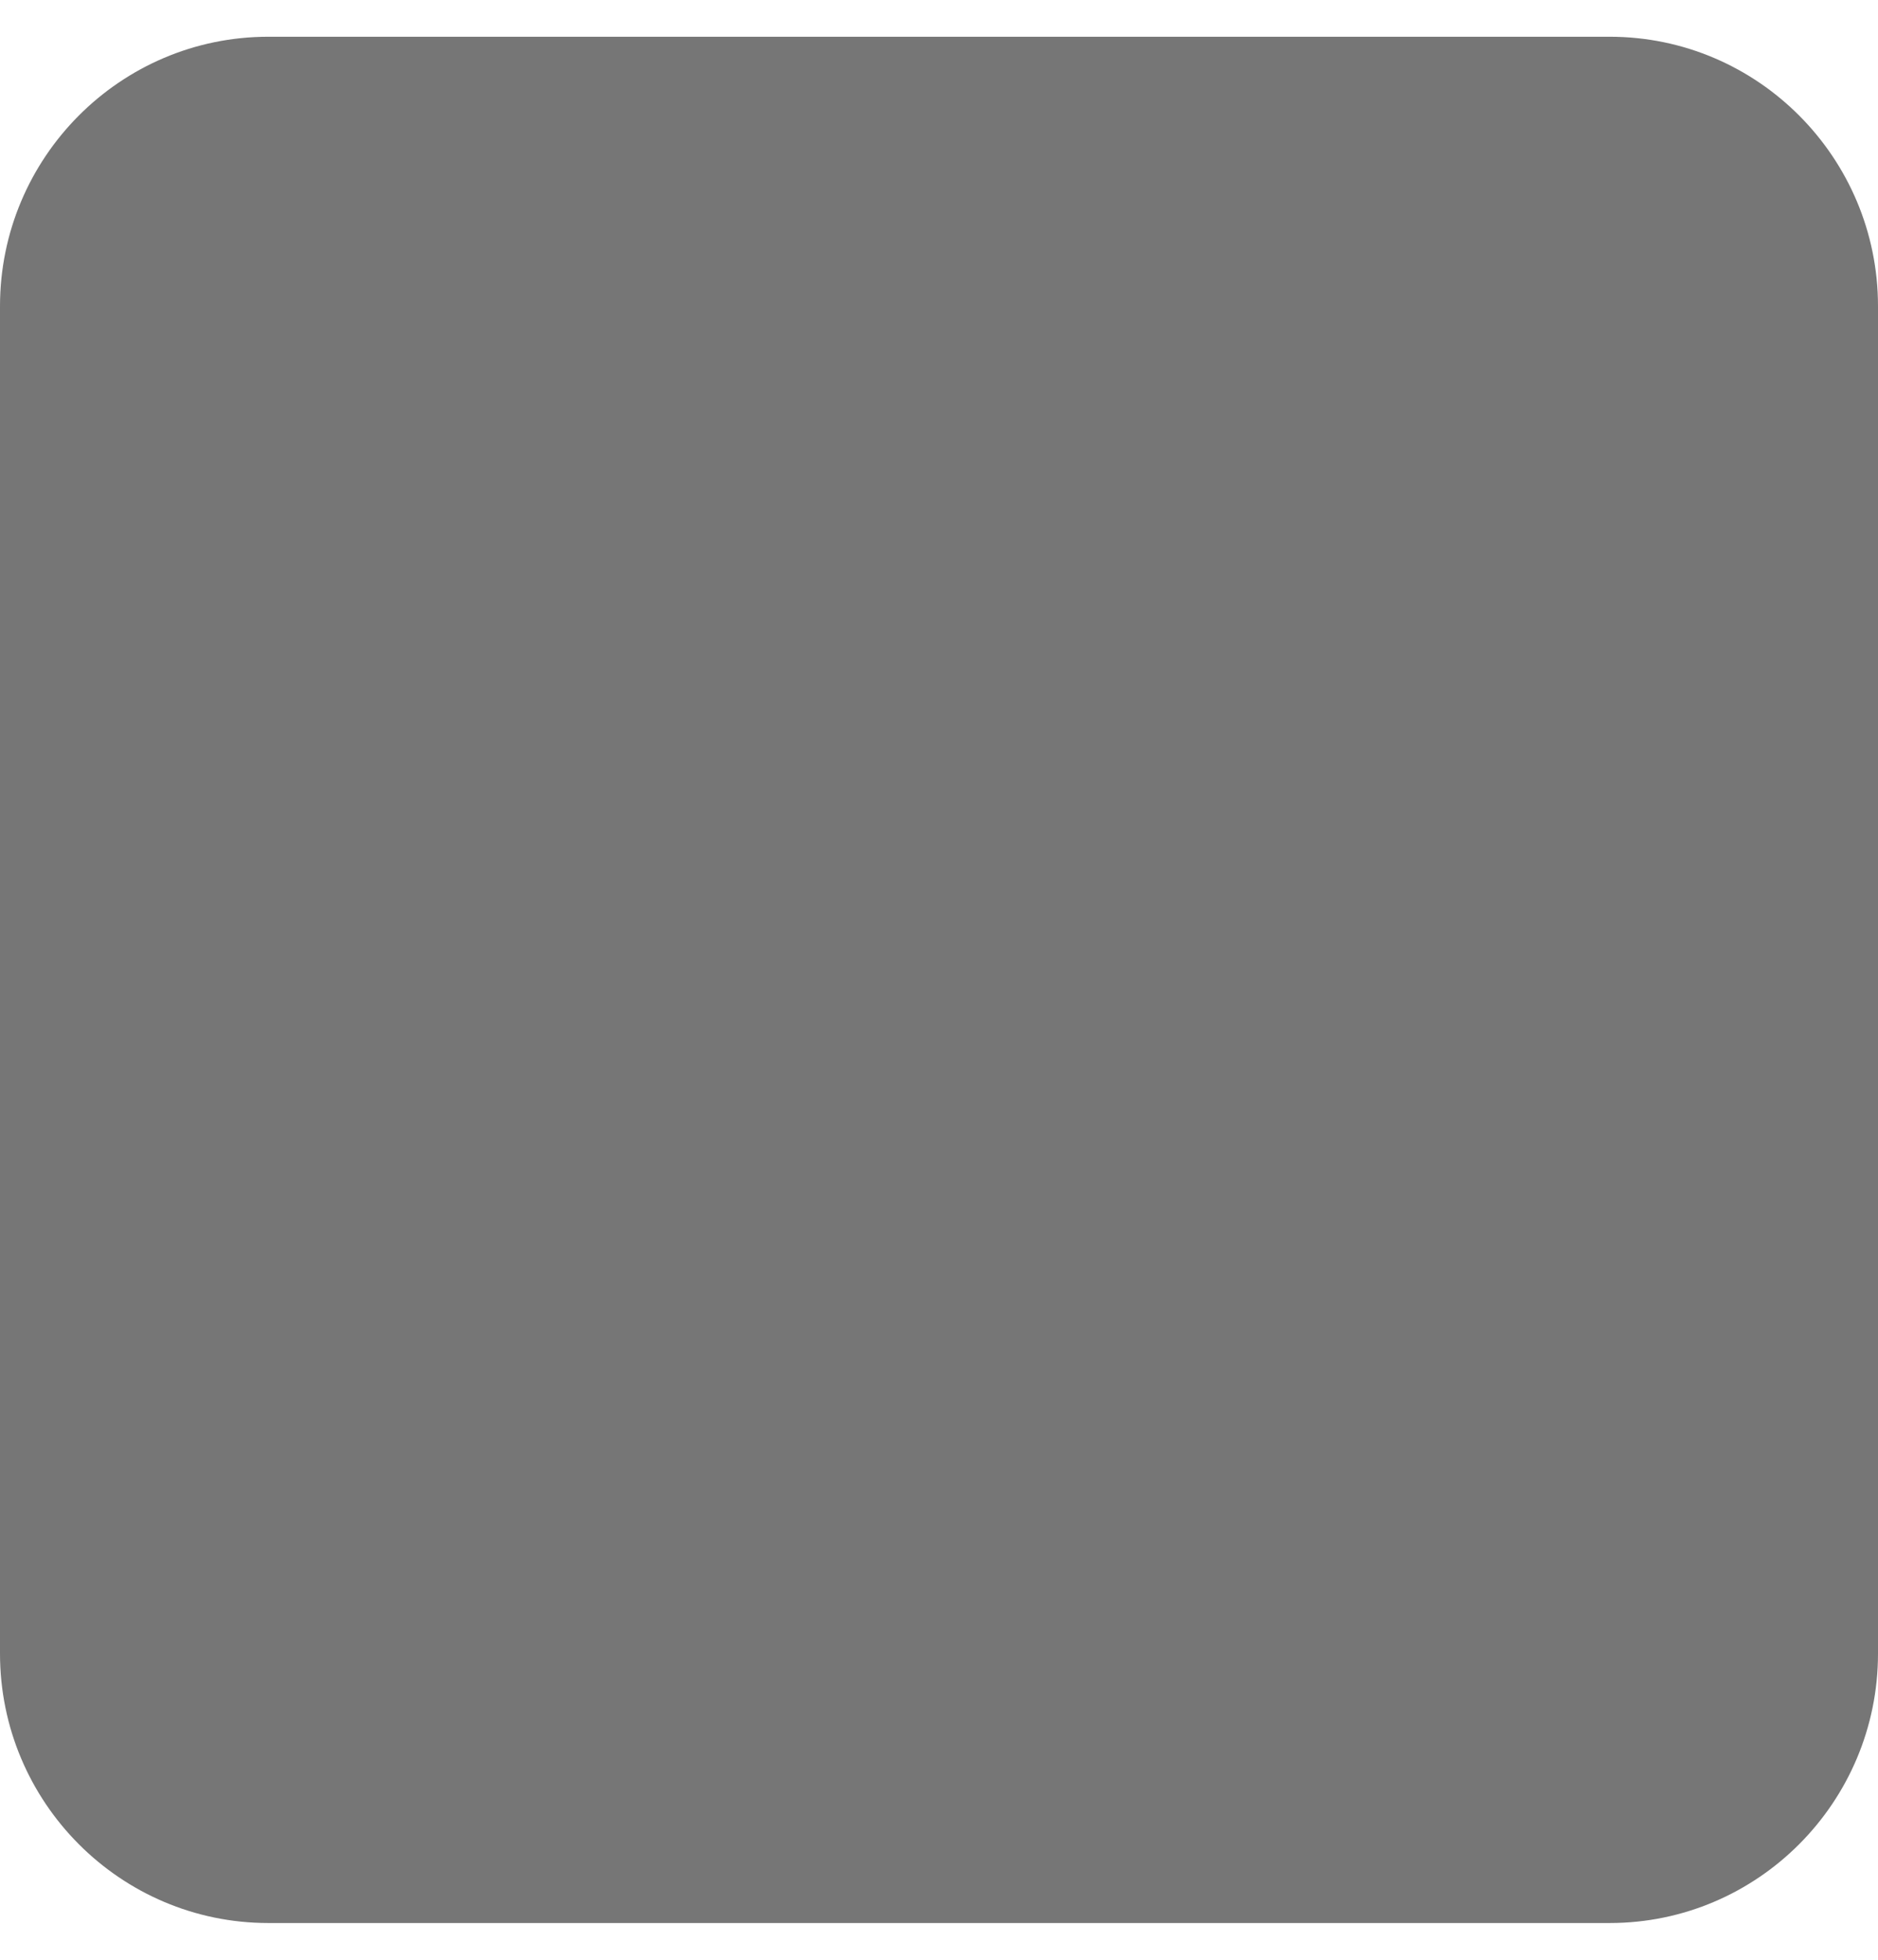 <svg width="23" height="24" viewBox="0 0 23 24" fill="none" xmlns="http://www.w3.org/2000/svg">
<g clip-path="url(#clip0_438_1562)">
<path d="M0 3.75C0 1.93 1.473 0.45 3.286 0.45H19.714C21.527 0.45 23 1.93 23 3.75V20.25C23 22.07 21.527 23.55 19.714 23.55H3.286C1.473 23.55 0 22.07 0 20.25V3.75Z" fill="#767676"/>
</g>
<defs>
<clipPath id="clip0_438_1562">
<rect width="23" height="24" fill="white"/>
</clipPath>
</defs>
</svg>
